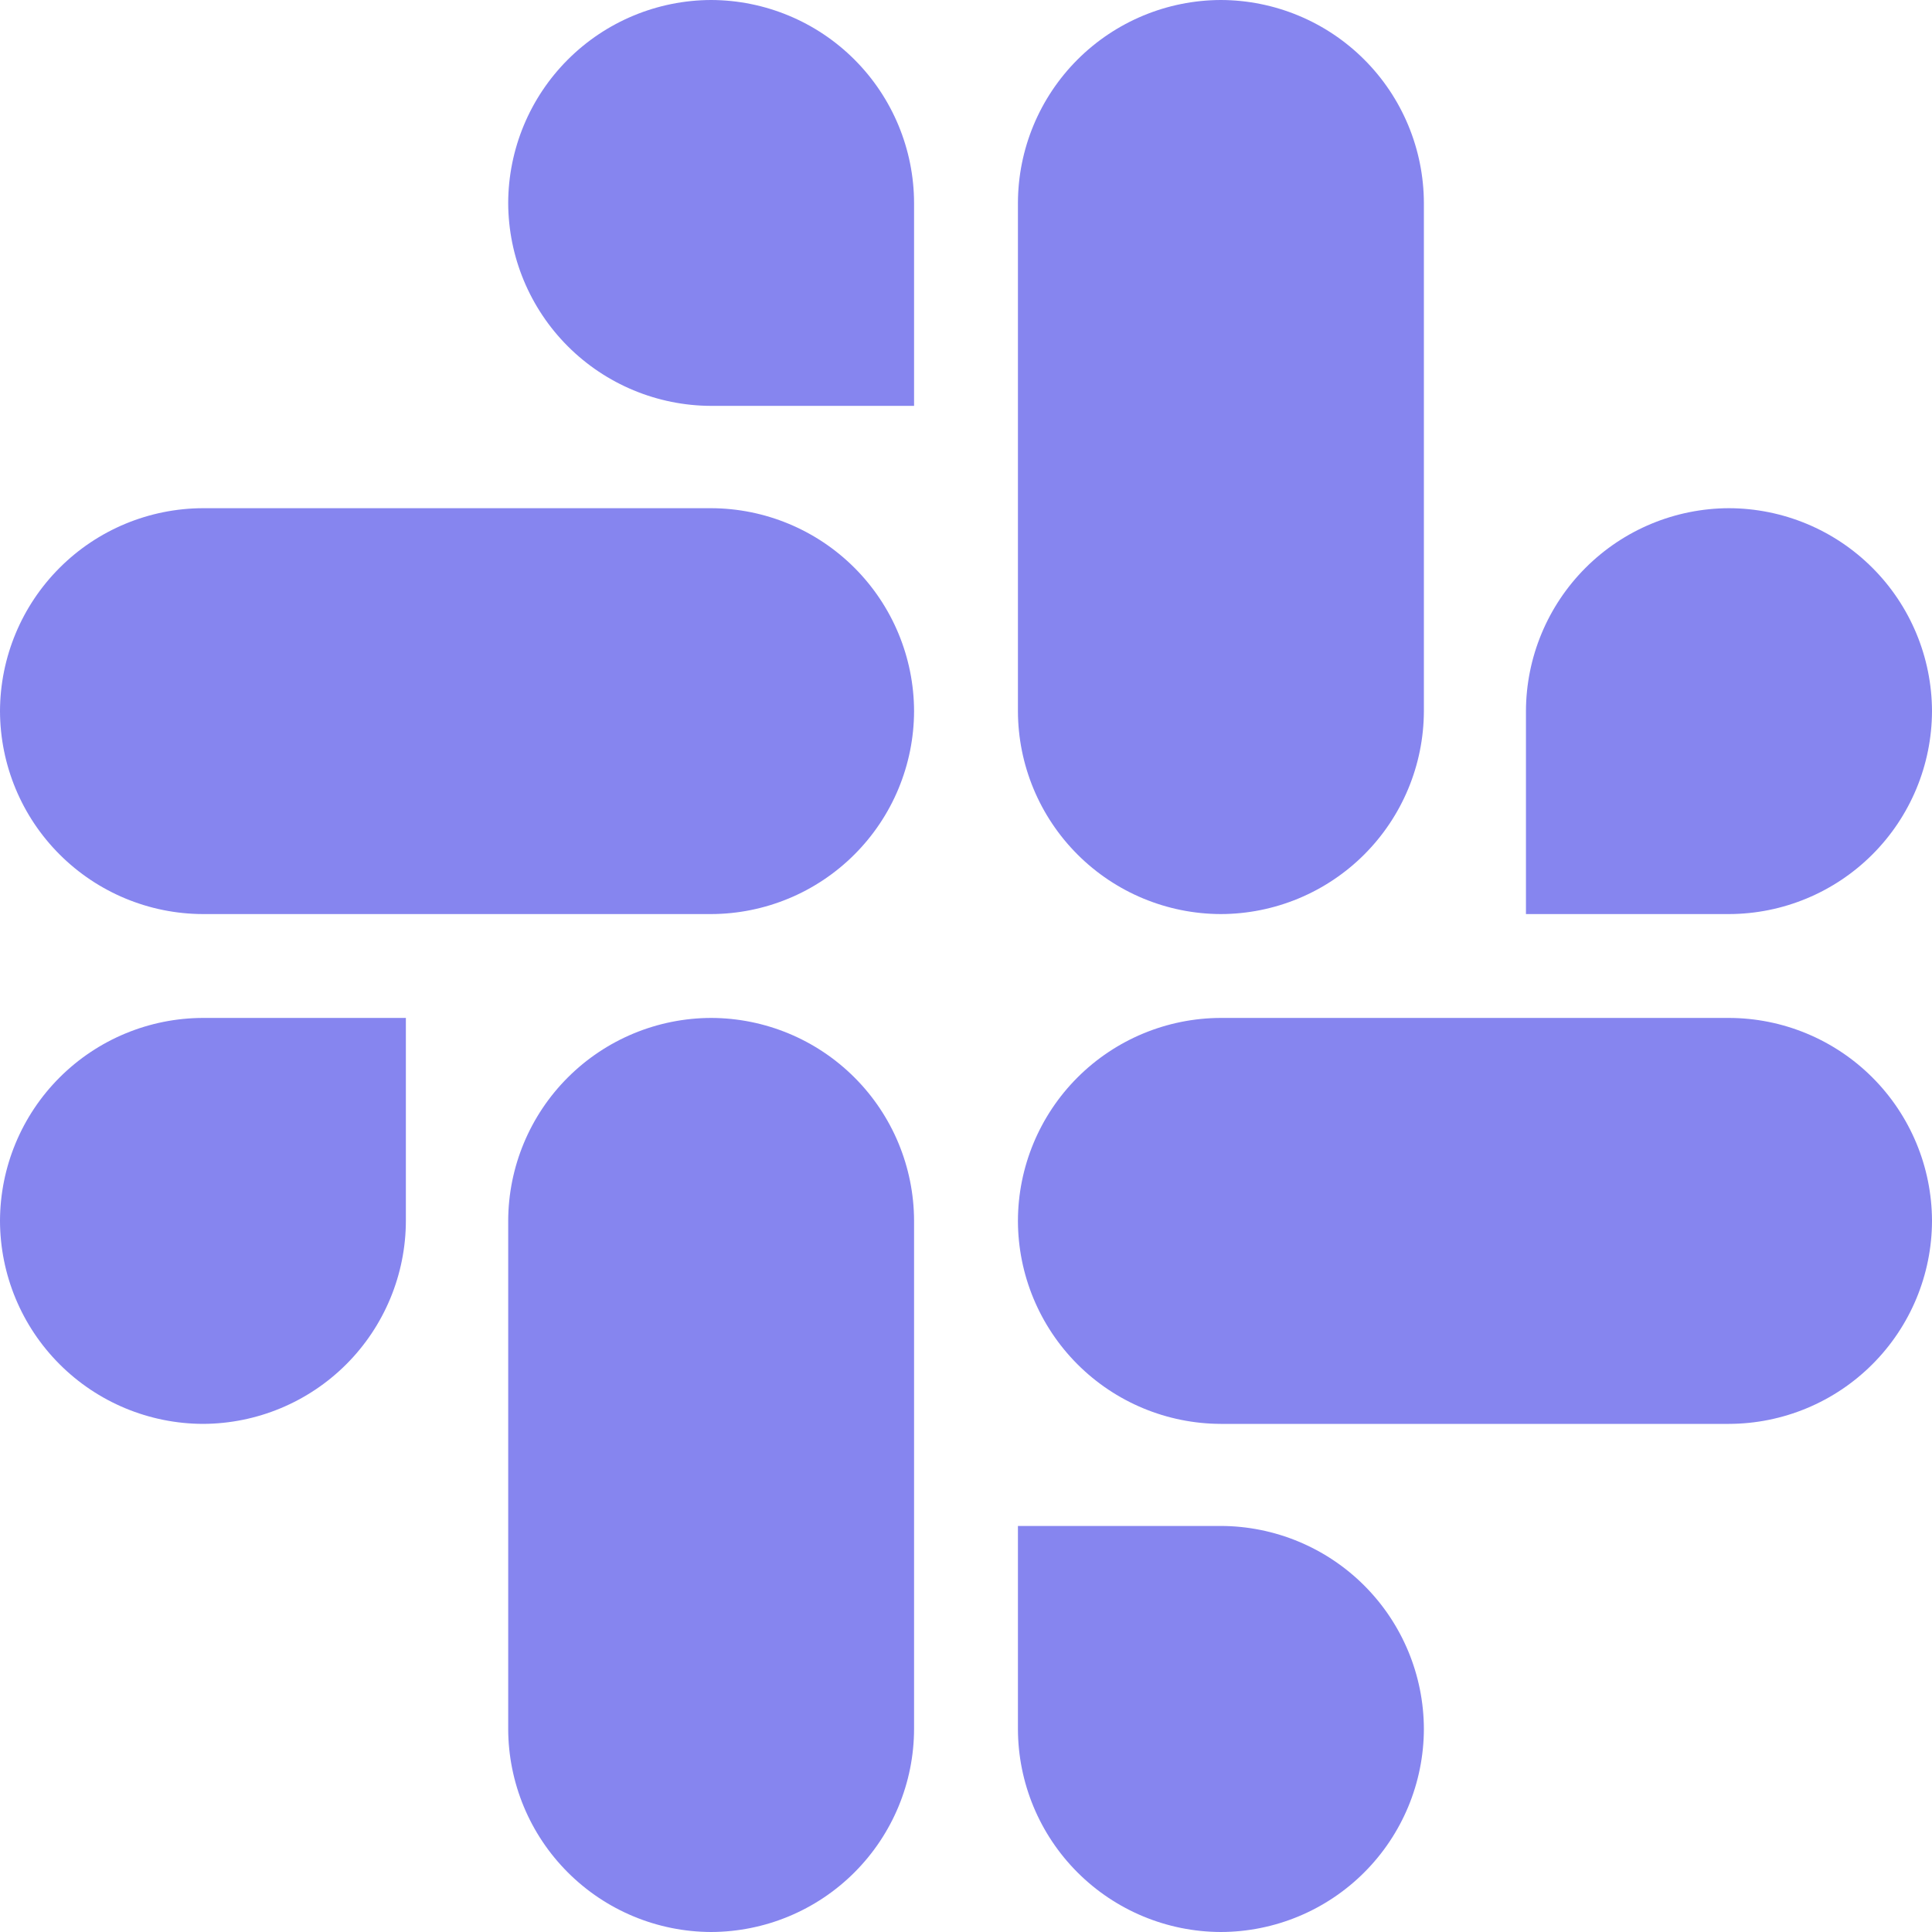 <svg width="100" height="100" viewBox="0 0 100 100" fill="none" xmlns="http://www.w3.org/2000/svg">
<g clip-path="url(#clip0_236_2165)">
<path d="M21.008 63.188C21.003 65.972 19.895 68.641 17.928 70.611C15.96 72.58 13.293 73.691 10.508 73.7C7.723 73.693 5.053 72.584 3.084 70.613C1.114 68.643 0.006 65.973 0 63.188C0.008 60.404 1.118 57.736 3.087 55.768C5.056 53.801 7.724 52.693 10.508 52.688H21.008V63.188ZM26.304 63.188C26.312 60.404 27.421 57.737 29.39 55.77C31.358 53.802 34.025 52.694 36.808 52.688C39.592 52.694 42.259 53.802 44.227 55.77C46.196 57.737 47.305 60.404 47.312 63.188V89.492C47.306 92.276 46.197 94.944 44.229 96.913C42.261 98.883 39.593 99.992 36.808 100C34.024 99.992 31.356 98.883 29.388 96.913C27.419 94.944 26.311 92.276 26.304 89.492V63.188V63.188ZM36.808 21.008C34.026 21.001 31.359 19.892 29.391 17.925C27.423 15.957 26.313 13.291 26.304 10.508C26.311 7.724 27.419 5.056 29.388 3.087C31.356 1.117 34.024 0.008 36.808 0C39.593 0.008 42.261 1.117 44.229 3.087C46.197 5.056 47.306 7.724 47.312 10.508V21.008H36.808ZM36.808 26.304C39.592 26.312 42.259 27.421 44.227 29.389C46.196 31.358 47.305 34.025 47.312 36.808C47.305 39.592 46.196 42.259 44.227 44.227C42.259 46.196 39.592 47.305 36.808 47.312H10.508C7.724 47.306 5.056 46.197 3.087 44.229C1.117 42.261 0.008 39.593 0 36.808C0.008 34.024 1.117 31.356 3.087 29.388C5.056 27.419 7.724 26.311 10.508 26.304H36.808ZM78.983 36.808C78.991 34.024 80.101 31.356 82.07 29.388C84.039 27.419 86.707 26.311 89.492 26.304C92.276 26.311 94.944 27.419 96.913 29.388C98.883 31.356 99.992 34.024 100 36.808C99.992 39.593 98.883 42.261 96.913 44.229C94.944 46.197 92.276 47.306 89.492 47.312H78.983V36.808V36.808ZM73.7 36.808C73.692 39.593 72.582 42.262 70.612 44.23C68.642 46.199 65.972 47.307 63.188 47.312C60.404 47.305 57.737 46.196 55.77 44.227C53.802 42.259 52.694 39.592 52.688 36.808V10.508C52.693 7.724 53.801 5.056 55.768 3.087C57.736 1.118 60.404 0.008 63.188 0C65.973 0.006 68.643 1.114 70.613 3.084C72.584 5.053 73.693 7.723 73.7 10.508V36.808ZM63.188 78.983C65.973 78.989 68.643 80.098 70.613 82.067C72.584 84.036 73.693 86.706 73.7 89.492C73.693 92.277 72.584 94.947 70.613 96.916C68.643 98.886 65.973 99.995 63.188 100C60.404 99.992 57.736 98.882 55.768 96.913C53.801 94.944 52.693 92.275 52.688 89.492V78.983H63.188V78.983ZM63.188 73.7C60.403 73.692 57.735 72.582 55.767 70.612C53.799 68.641 52.692 65.972 52.688 63.188C52.694 60.405 53.803 57.738 55.77 55.77C57.738 53.803 60.405 52.694 63.188 52.688H89.492C92.275 52.693 94.944 53.801 96.913 55.768C98.882 57.736 99.992 60.404 100 63.188C99.995 65.973 98.886 68.643 96.916 70.613C94.947 72.584 92.277 73.693 89.492 73.7H63.188V73.7Z" fill="#8685EF"/>
</g>
<defs>
<clipPath id="clip0_236_2165">
<rect width="100" height="100" fill="white"/>
</clipPath>
</defs>
</svg>

